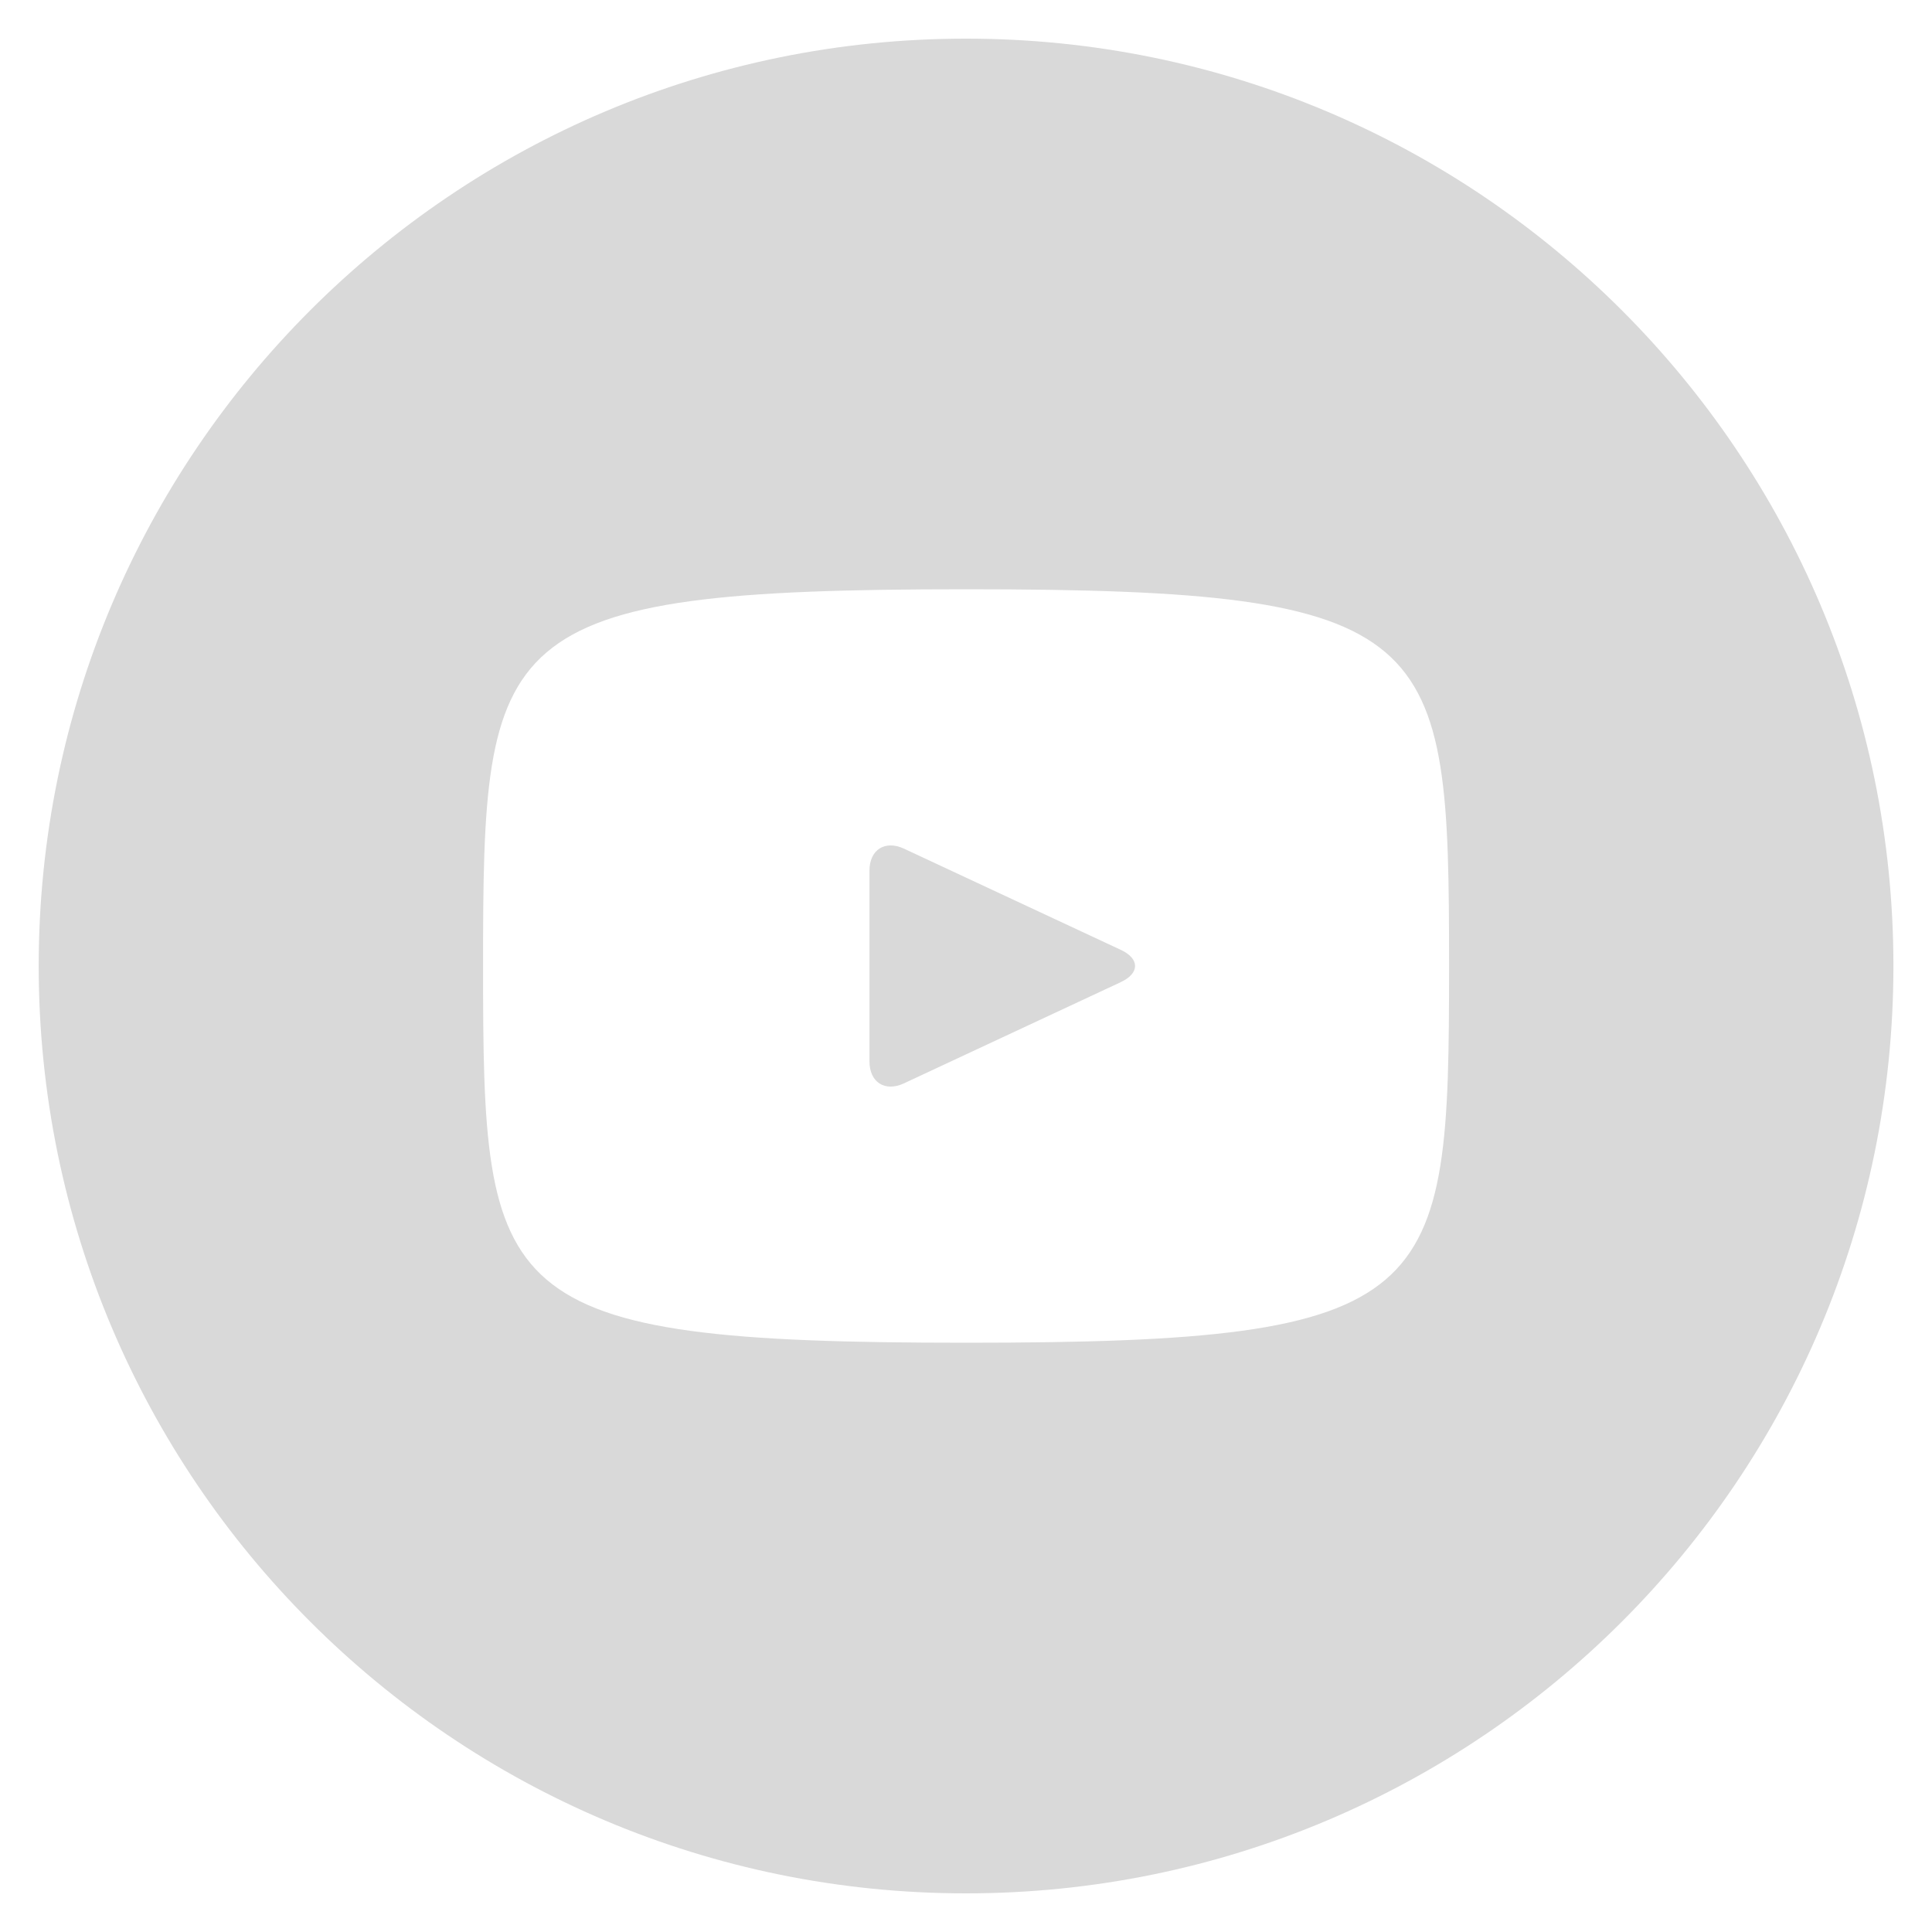 <svg width="32" height="32" viewBox="0 0 32 32" fill="none" xmlns="http://www.w3.org/2000/svg">
<path d="M18.565 15.733L14.972 14.056C14.658 13.911 14.401 14.074 14.401 14.421V17.579C14.401 17.927 14.658 18.09 14.972 17.944L18.564 16.267C18.879 16.12 18.879 15.88 18.565 15.733ZM16.001 0.64C7.517 0.64 0.641 7.517 0.641 16C0.641 24.483 7.517 31.36 16.001 31.36C24.484 31.36 31.361 24.483 31.361 16C31.361 7.517 24.484 0.64 16.001 0.64ZM16.001 22.24C8.138 22.24 8.001 21.531 8.001 16C8.001 10.469 8.138 9.76 16.001 9.76C23.863 9.76 24.001 10.469 24.001 16C24.001 21.531 23.863 22.24 16.001 22.24Z" fill="#D9D9D9"/>
</svg>
